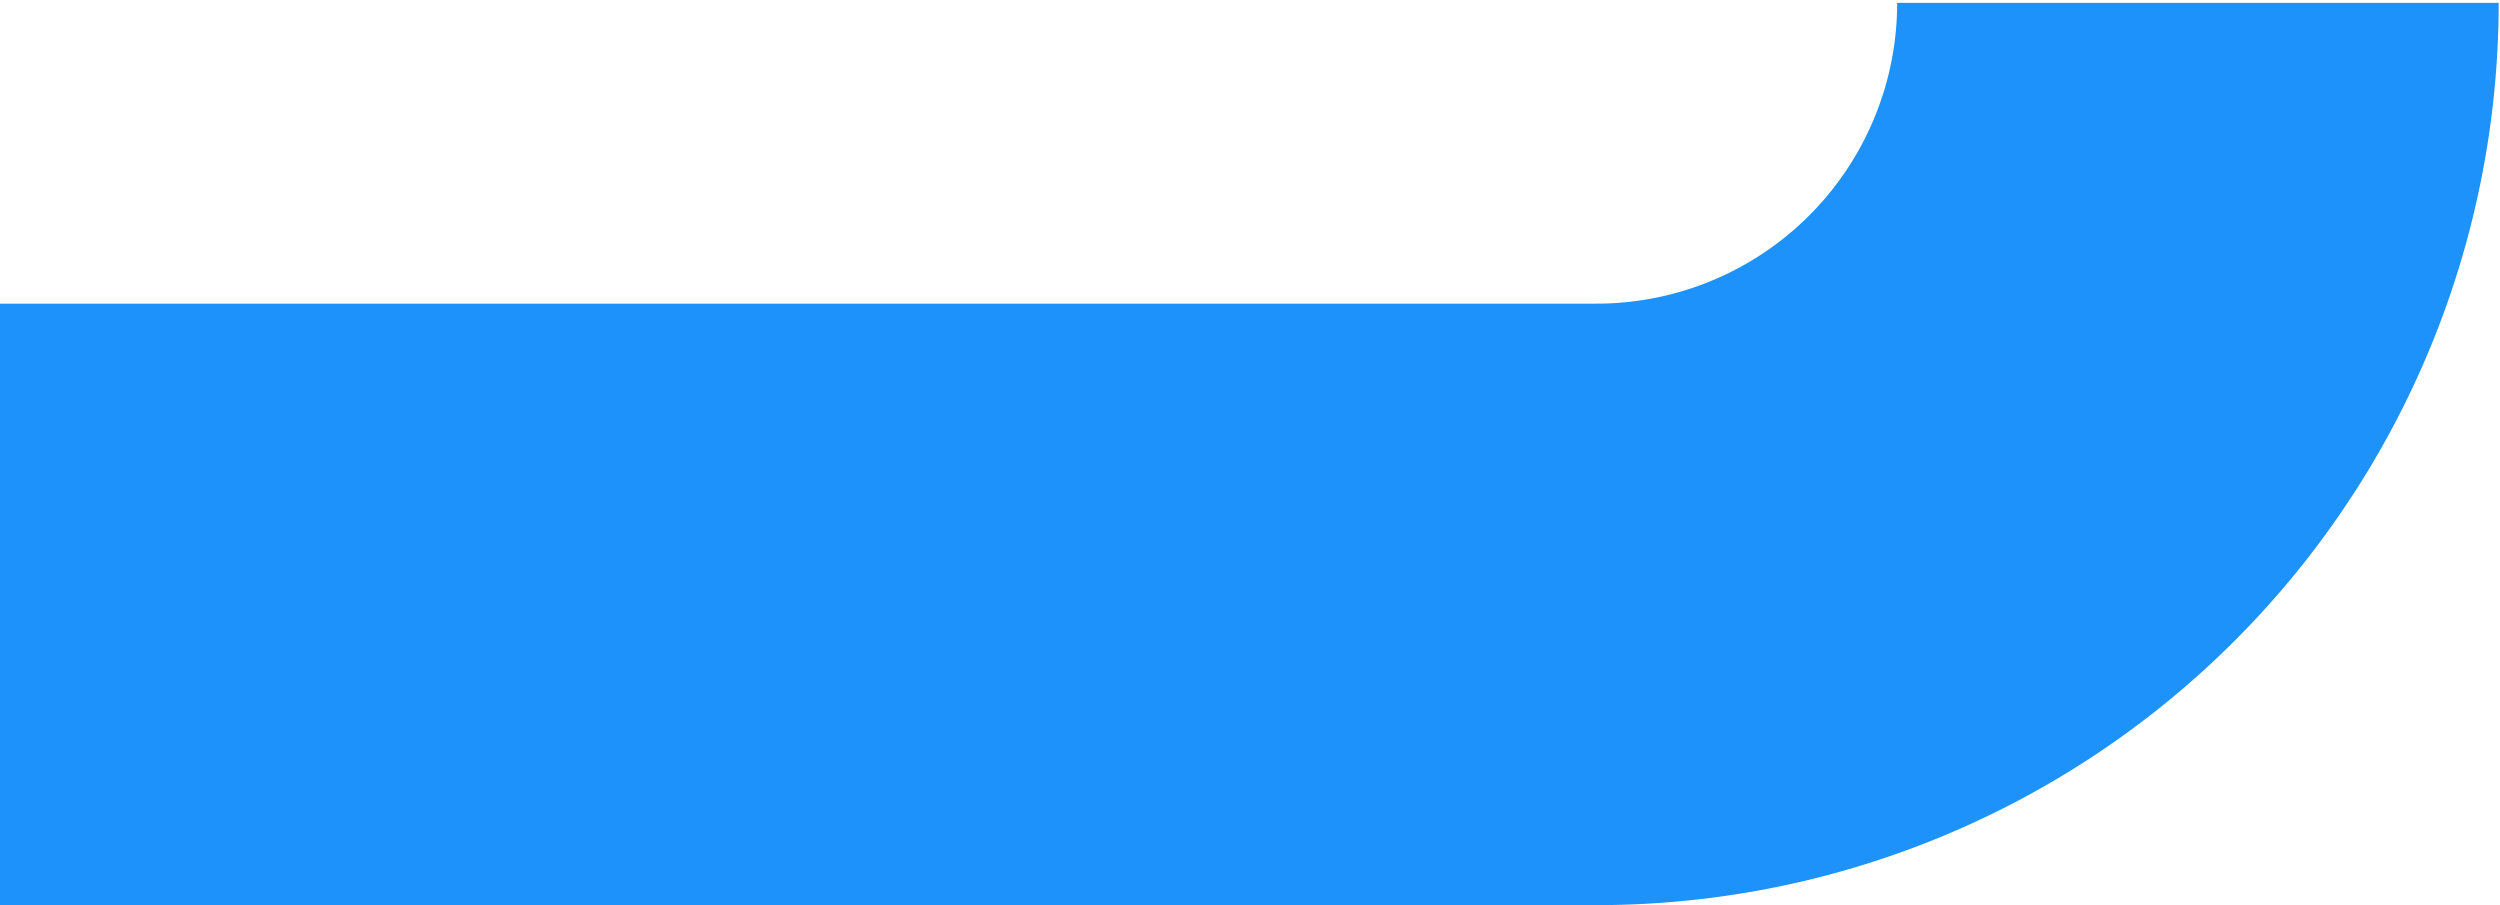 <svg xmlns="http://www.w3.org/2000/svg" xmlns:xlink="http://www.w3.org/1999/xlink" width="253.97" height="91.957" viewBox="0 0 253.97 91.957"><defs><style>.a{clip-path:url(#a);}.b{fill:#1d92fb;}</style><clipPath id="a"><path d="M0,362.328H253.97v91.957H0Zm0,0" transform="translate(0 -362.328)"/></clipPath></defs><g class="a"><path class="b" d="M252.2,380.4a91.616,91.616,0,0,1-72.054,72.056,92.108,92.108,0,0,1-17.57,1.749v.005H-.371V393.1H162.3a30.539,30.539,0,0,0,30.552-30.554h61.108A92.138,92.138,0,0,1,252.2,380.4" transform="translate(-0.123 -362.254)"/></g></svg>